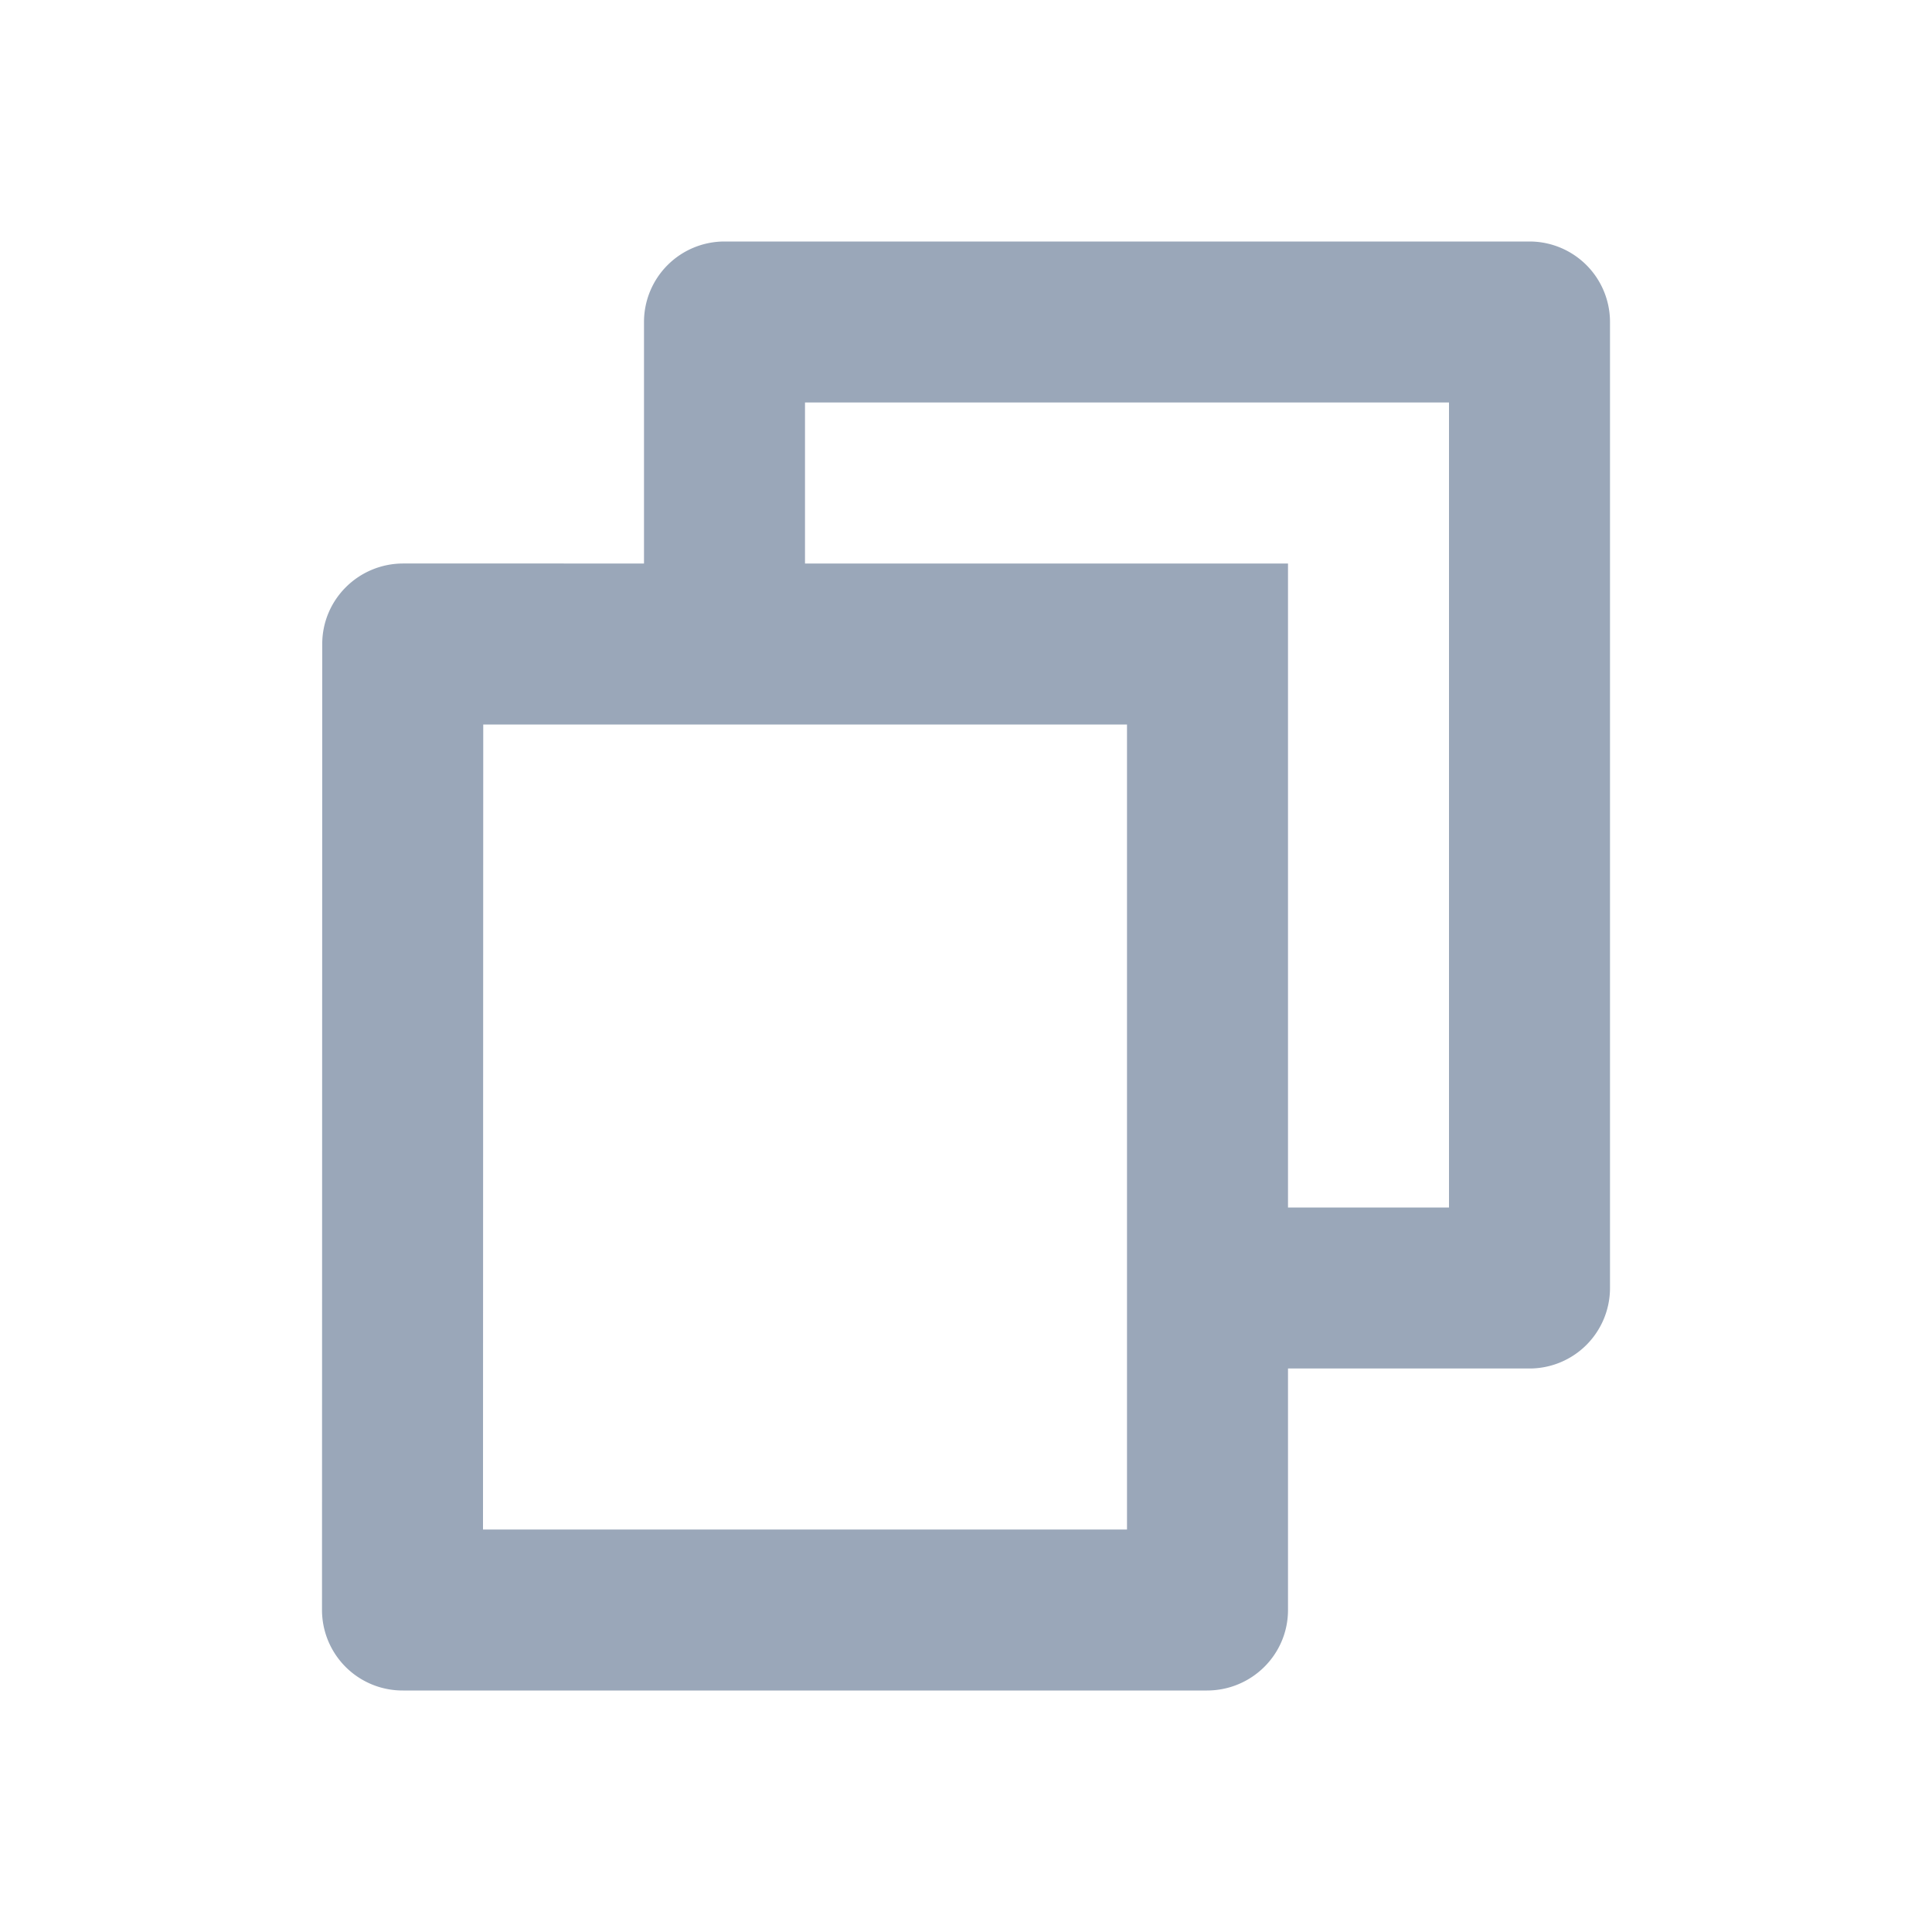 <svg xmlns="http://www.w3.org/2000/svg" width="24" height="24" viewBox="0 0 24 24">
    <g fill="none" fill-rule="evenodd">
        <path d="M0 0h24v24H0z"/>
        <path fill="#9AA7B9" fill-rule="nonzero" d="M8 7V4a1 1 0 0 1 1-1h10a1 1 0 0 1 1 1v12a1 1 0 0 1-1 1h-3v3c0 .552-.45 1-1.007 1H5.007A1.001 1.001 0 0 1 4 20l.003-12c0-.552.45-1 1.007-1H8zM6.003 9L6 19h8V9H6.003zM10 7h6v8h2V5h-8v2z"/>
    </g>
</svg>
